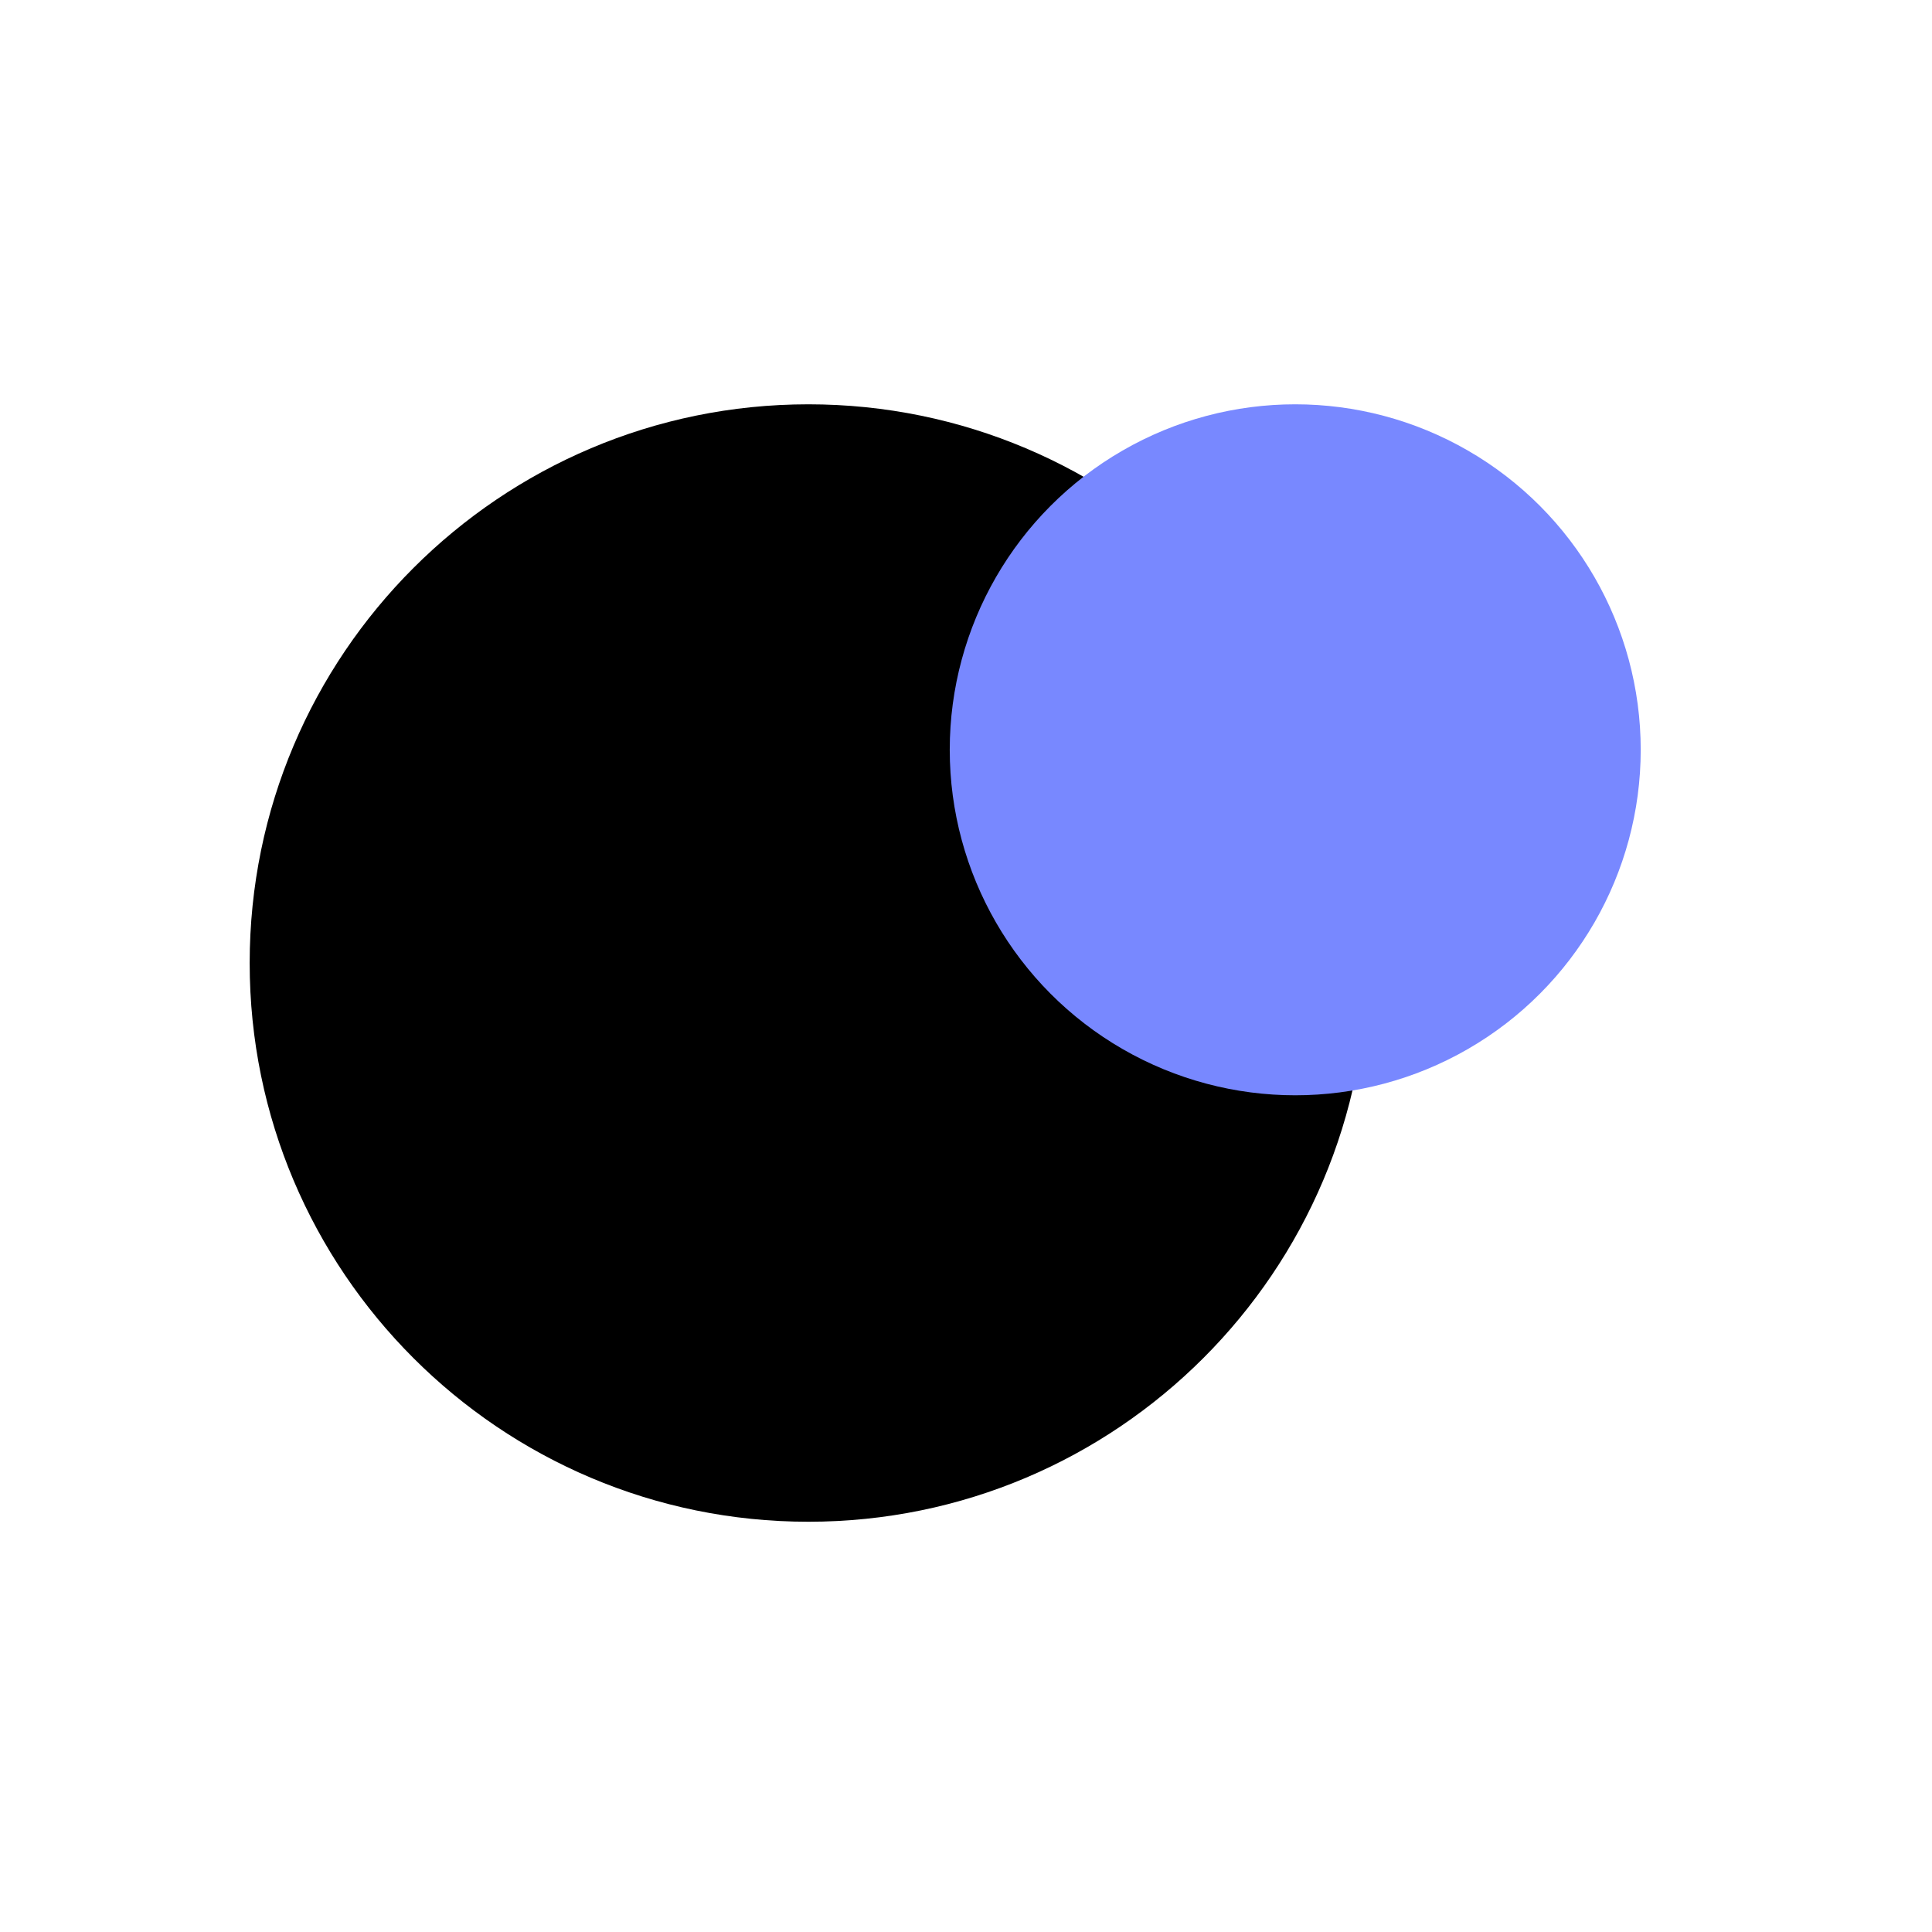<?xml version="1.0" encoding="UTF-8" standalone="no"?><!DOCTYPE svg PUBLIC "-//W3C//DTD SVG 1.1//EN" "http://www.w3.org/Graphics/SVG/1.1/DTD/svg11.dtd"><svg width="100%" height="100%" viewBox="0 0 130 130" version="1.1" xmlns="http://www.w3.org/2000/svg" xmlns:xlink="http://www.w3.org/1999/xlink" xml:space="preserve" xmlns:serif="http://www.serif.com/" style="fill-rule:evenodd;clip-rule:evenodd;stroke-linejoin:round;stroke-miterlimit:2;"><g id="Layer_1-2"><g><path fill="currentColor" d="M91.99,64.798c0,-20.748 -16.845,-37.593 -37.593,-37.593l-0.003,-0c-20.749,-0 -37.594,16.845 -37.594,37.593l0,0.004c0,20.748 16.845,37.593 37.594,37.593l0.003,0c20.748,0 37.593,-16.845 37.593,-37.593l0,-0.004Z"/><circle cx="87.153" cy="50.452" r="23.247" style="fill:#7888ff;"/></g></g></svg>
